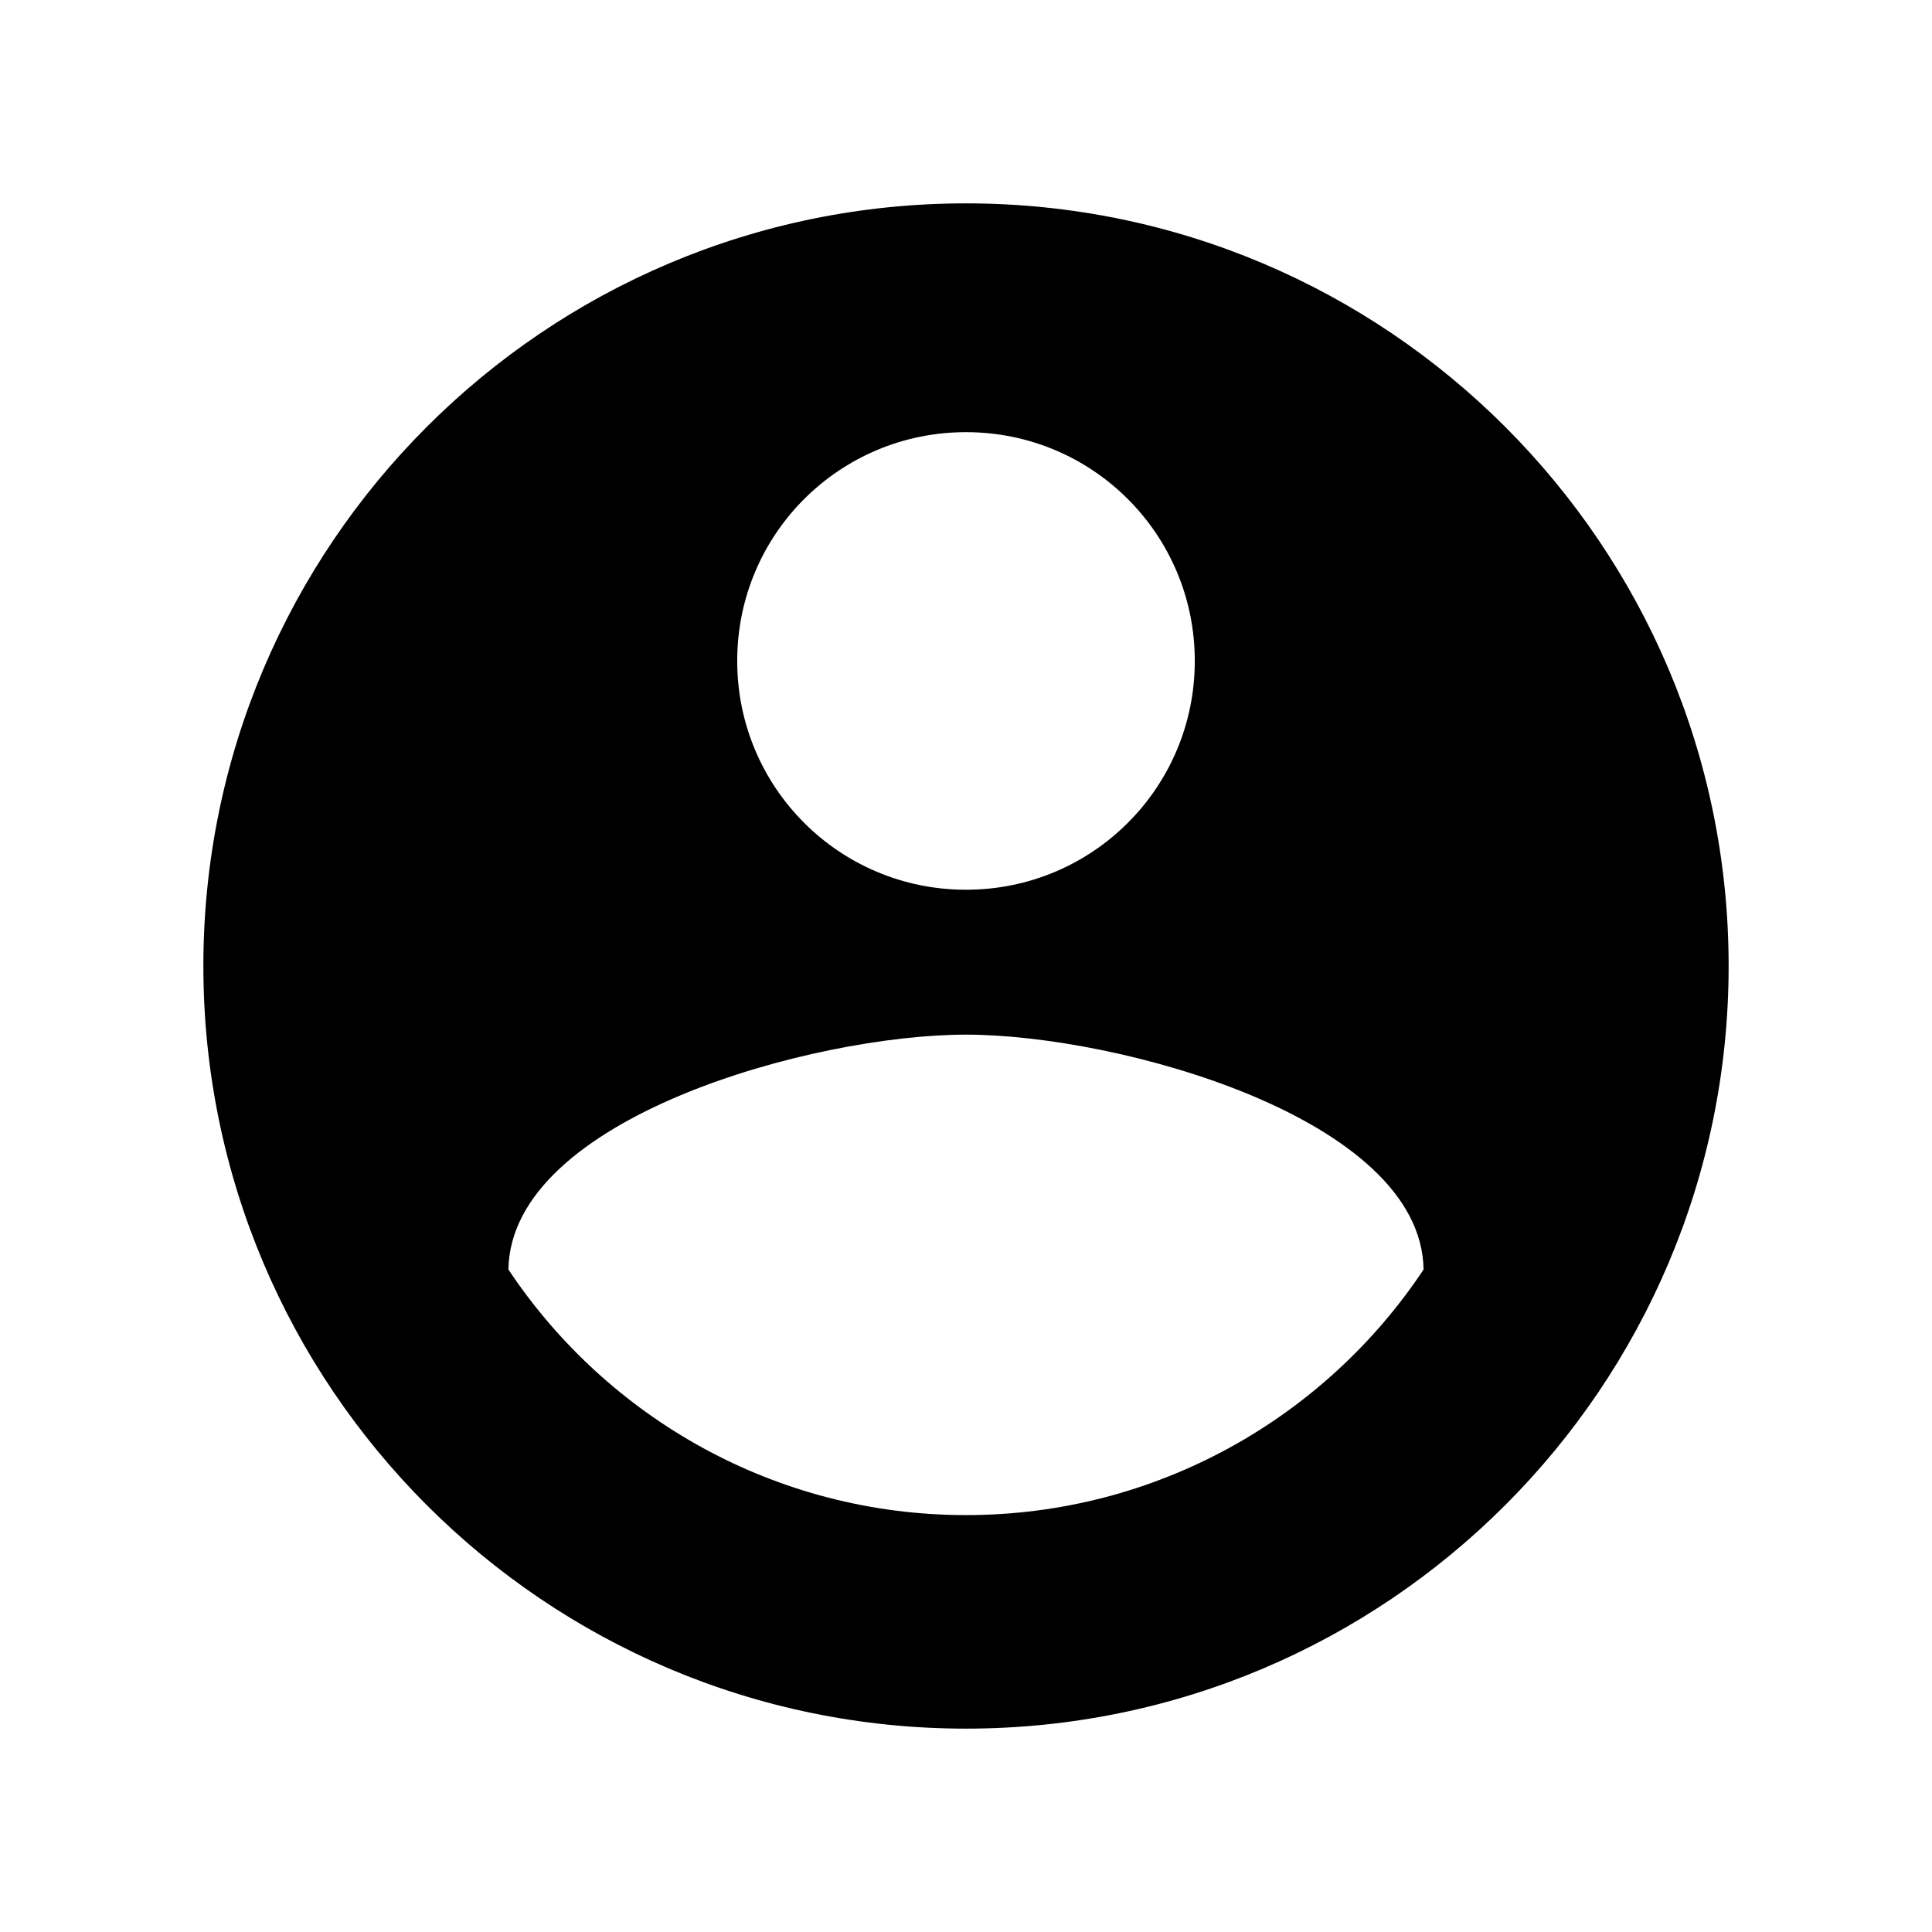 <?xml version="1.0" encoding="UTF-8" standalone="no"?>
<svg width="19px" height="19px" viewBox="0 0 19 19" version="1.1" xmlns="http://www.w3.org/2000/svg" xmlns:xlink="http://www.w3.org/1999/xlink" xmlns:sketch="http://www.bohemiancoding.com/sketch/ns">
    <!-- Generator: Sketch 3.4.2 (15855) - http://www.bohemiancoding.com/sketch -->
    <title>full-profile</title>
    <desc>Created with Sketch.</desc>
    <defs></defs>
    <g id="swiv" stroke="none" stroke-width="1" fill="none" fill-rule="evenodd" sketch:type="MSPage">
        <g id="full-profile" sketch:type="MSArtboardGroup" fill="#000000">
            <path d="M9.5,2 C5.36,2 2,5.36 2,9.5 C2,13.64 5.36,17 9.5,17 C13.64,17 17,13.64 17,9.5 C17,5.36 13.64,2 9.5,2 L9.5,2 Z M9.5,4.25 C10.745,4.25 11.75,5.255 11.75,6.5 C11.75,7.745 10.745,8.75 9.5,8.75 C8.255,8.75 7.25,7.745 7.25,6.5 C7.25,5.255 8.255,4.25 9.5,4.25 L9.5,4.25 Z M9.5,14.9 C7.625,14.9 5.968,13.94 5,12.485 C5.022,10.992 8,10.175 9.5,10.175 C10.992,10.175 13.977,10.992 14,12.485 C13.033,13.94 11.375,14.9 9.5,14.9 L9.5,14.9 Z" id="Shape-Copy-4" sketch:type="MSShapeGroup"></path>
        </g>
    </g>
</svg>